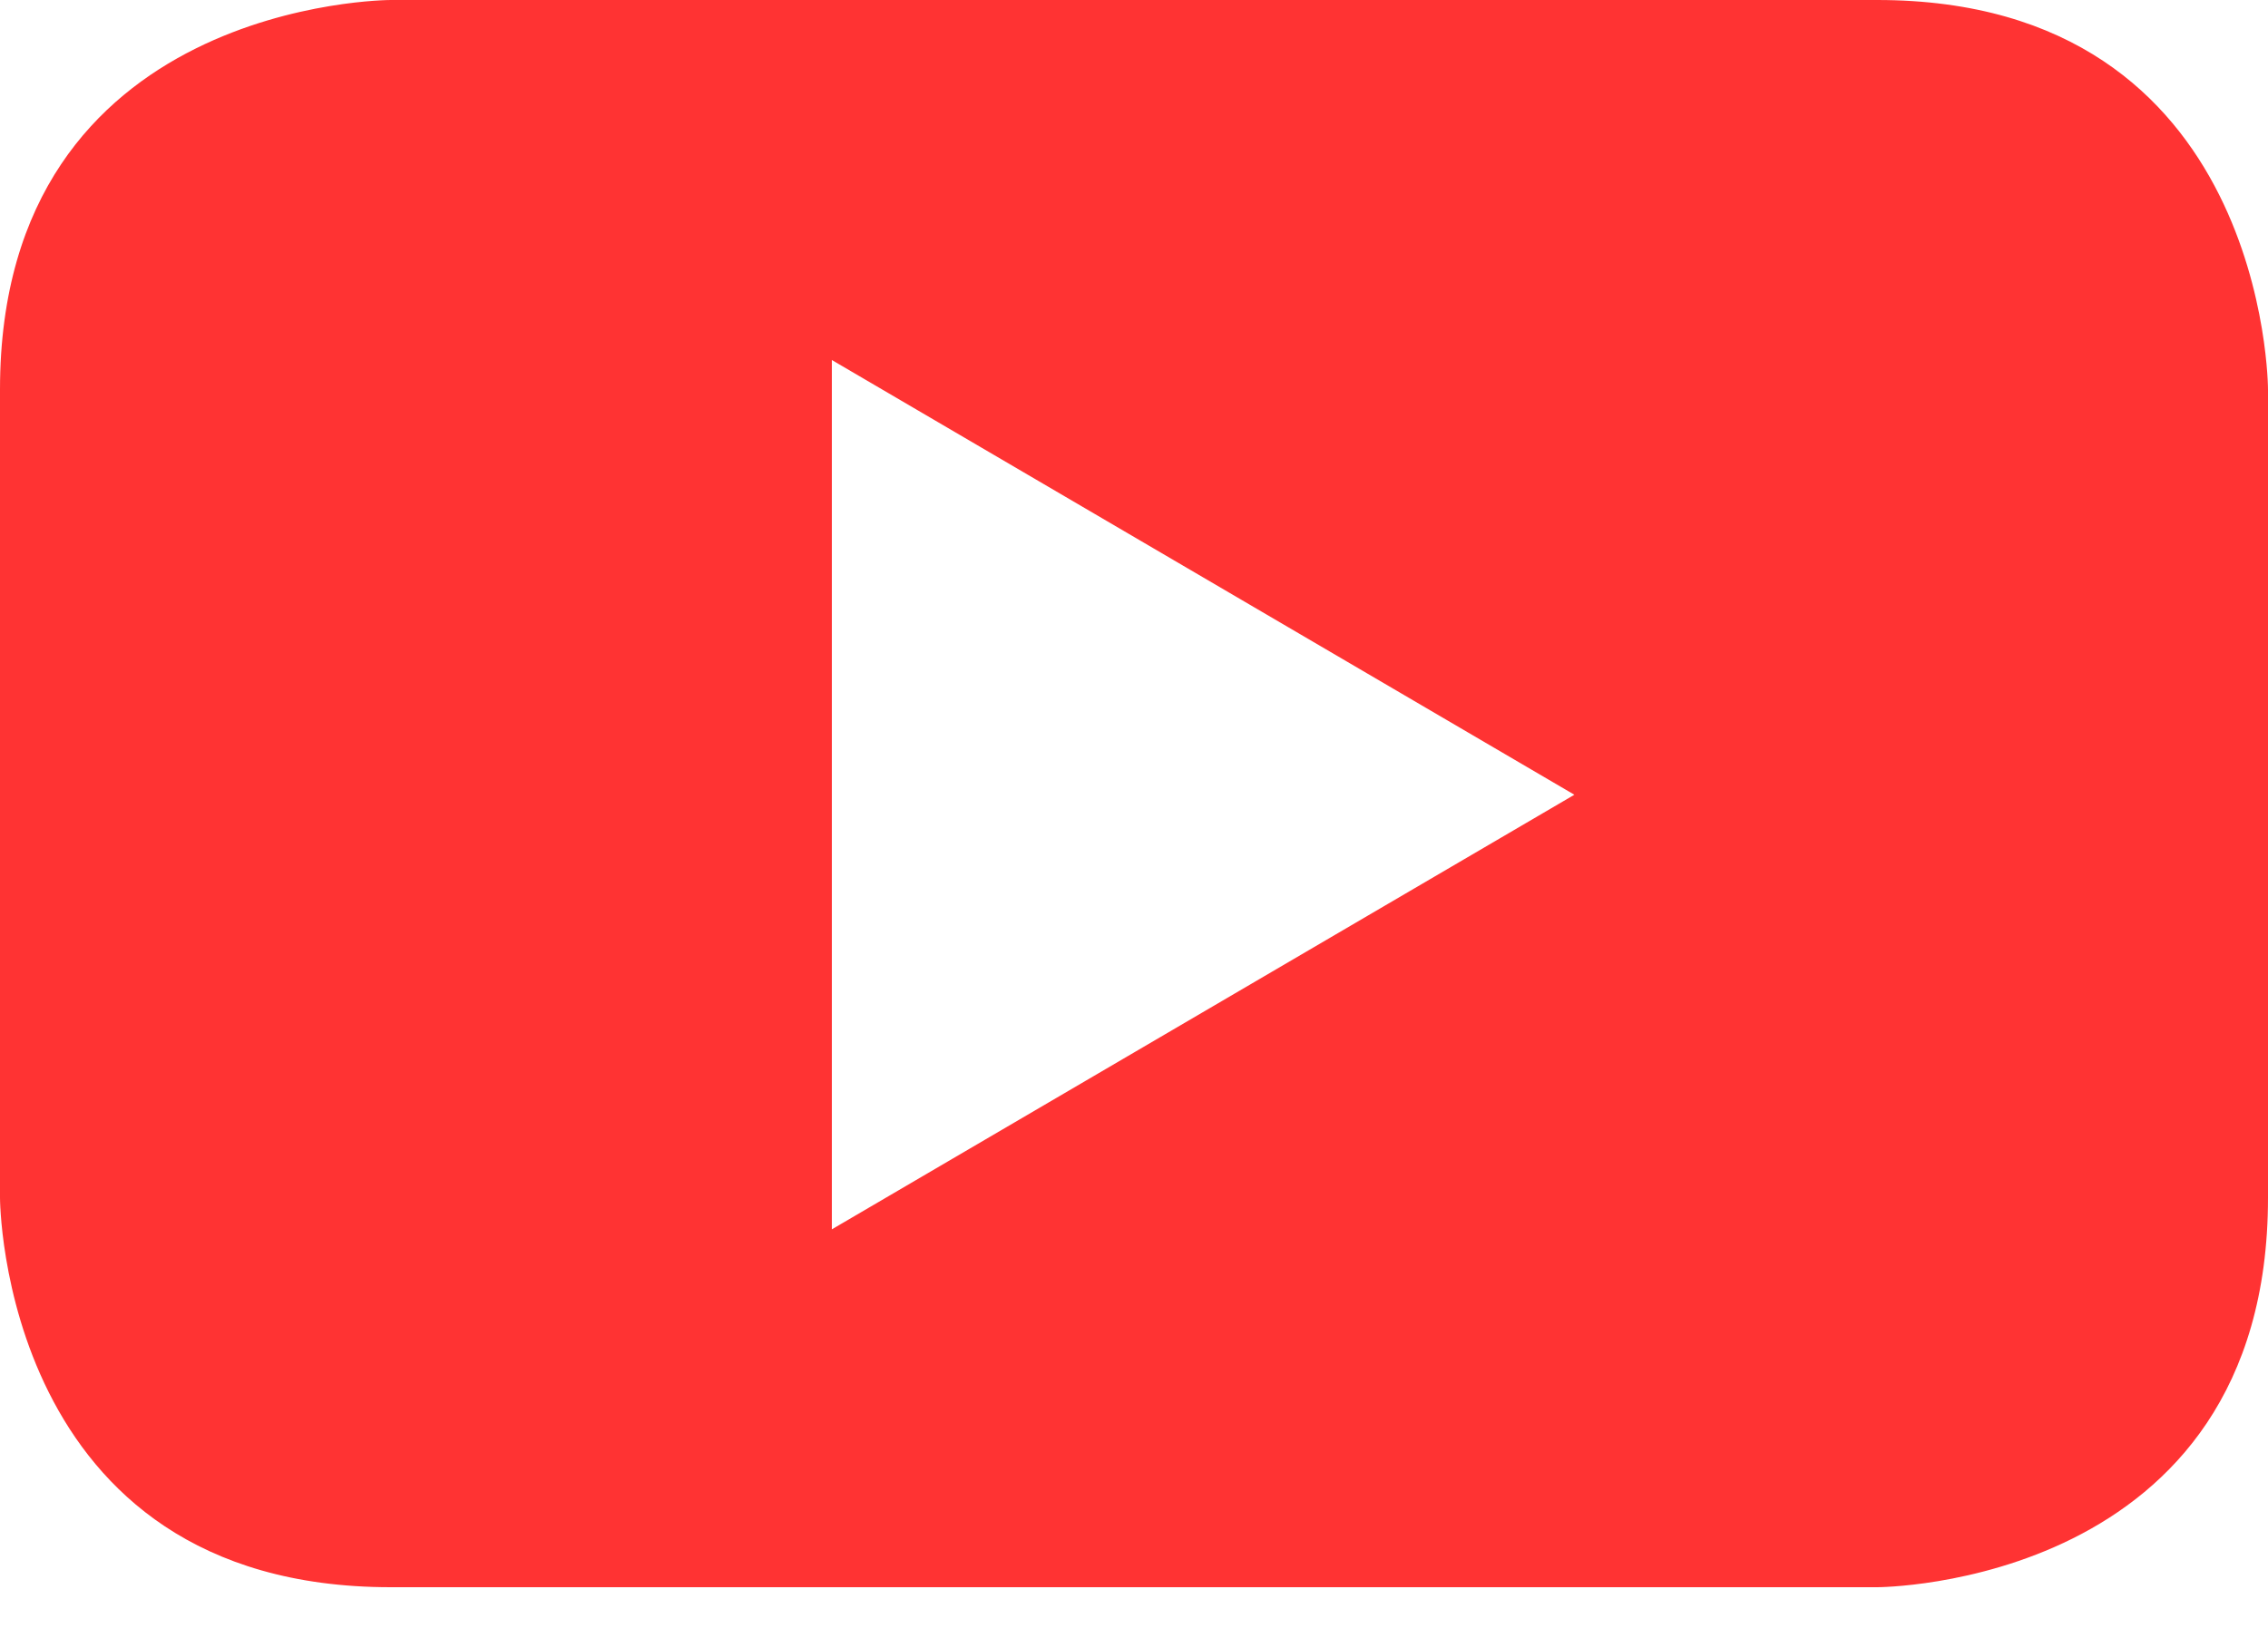 <?xml version="1.0" encoding="UTF-8" standalone="no"?>
<svg width="18px" height="13px" viewBox="0 0 18 13" version="1.1" xmlns="http://www.w3.org/2000/svg" xmlns:xlink="http://www.w3.org/1999/xlink">
    <!-- Generator: sketchtool 39 (31667) - http://www.bohemiancoding.com/sketch -->
    <title>1A470984-8A9A-4EC5-8FA1-E5BF6BE163A7</title>
    <desc>Created with sketchtool.</desc>
    <defs></defs>
    <g id="Symbols" stroke="none" stroke-width="1" fill="none" fill-rule="evenodd" opacity="0.8">
        <g id="Elements/footer/mobile/footer" transform="translate(-271, -1385)" fill="#FF0000">
            <g id="footer">
                <g id="social-icons" transform="translate(16, 1208)">
                    <g transform="translate(4, 163)" id="facebook-copy-4">
                        <g transform="translate(240, 0)">
                            <path d="M29,23.508 L29,17.092 C29,17.092 29,14 25.898,14 L14.101,14 C14.101,14 11,14 11,17.092 L11,23.508 C11,23.508 11,26.6 14.101,26.6 L25.898,26.6 C25.898,26.6 29,26.6 29,23.508 M23.495,20.309 L17.602,23.759 L17.602,16.858 L23.495,20.309" id="Youtube"></path>
                        </g>
                    </g>
                </g>
            </g>
        </g>
    </g>
</svg>